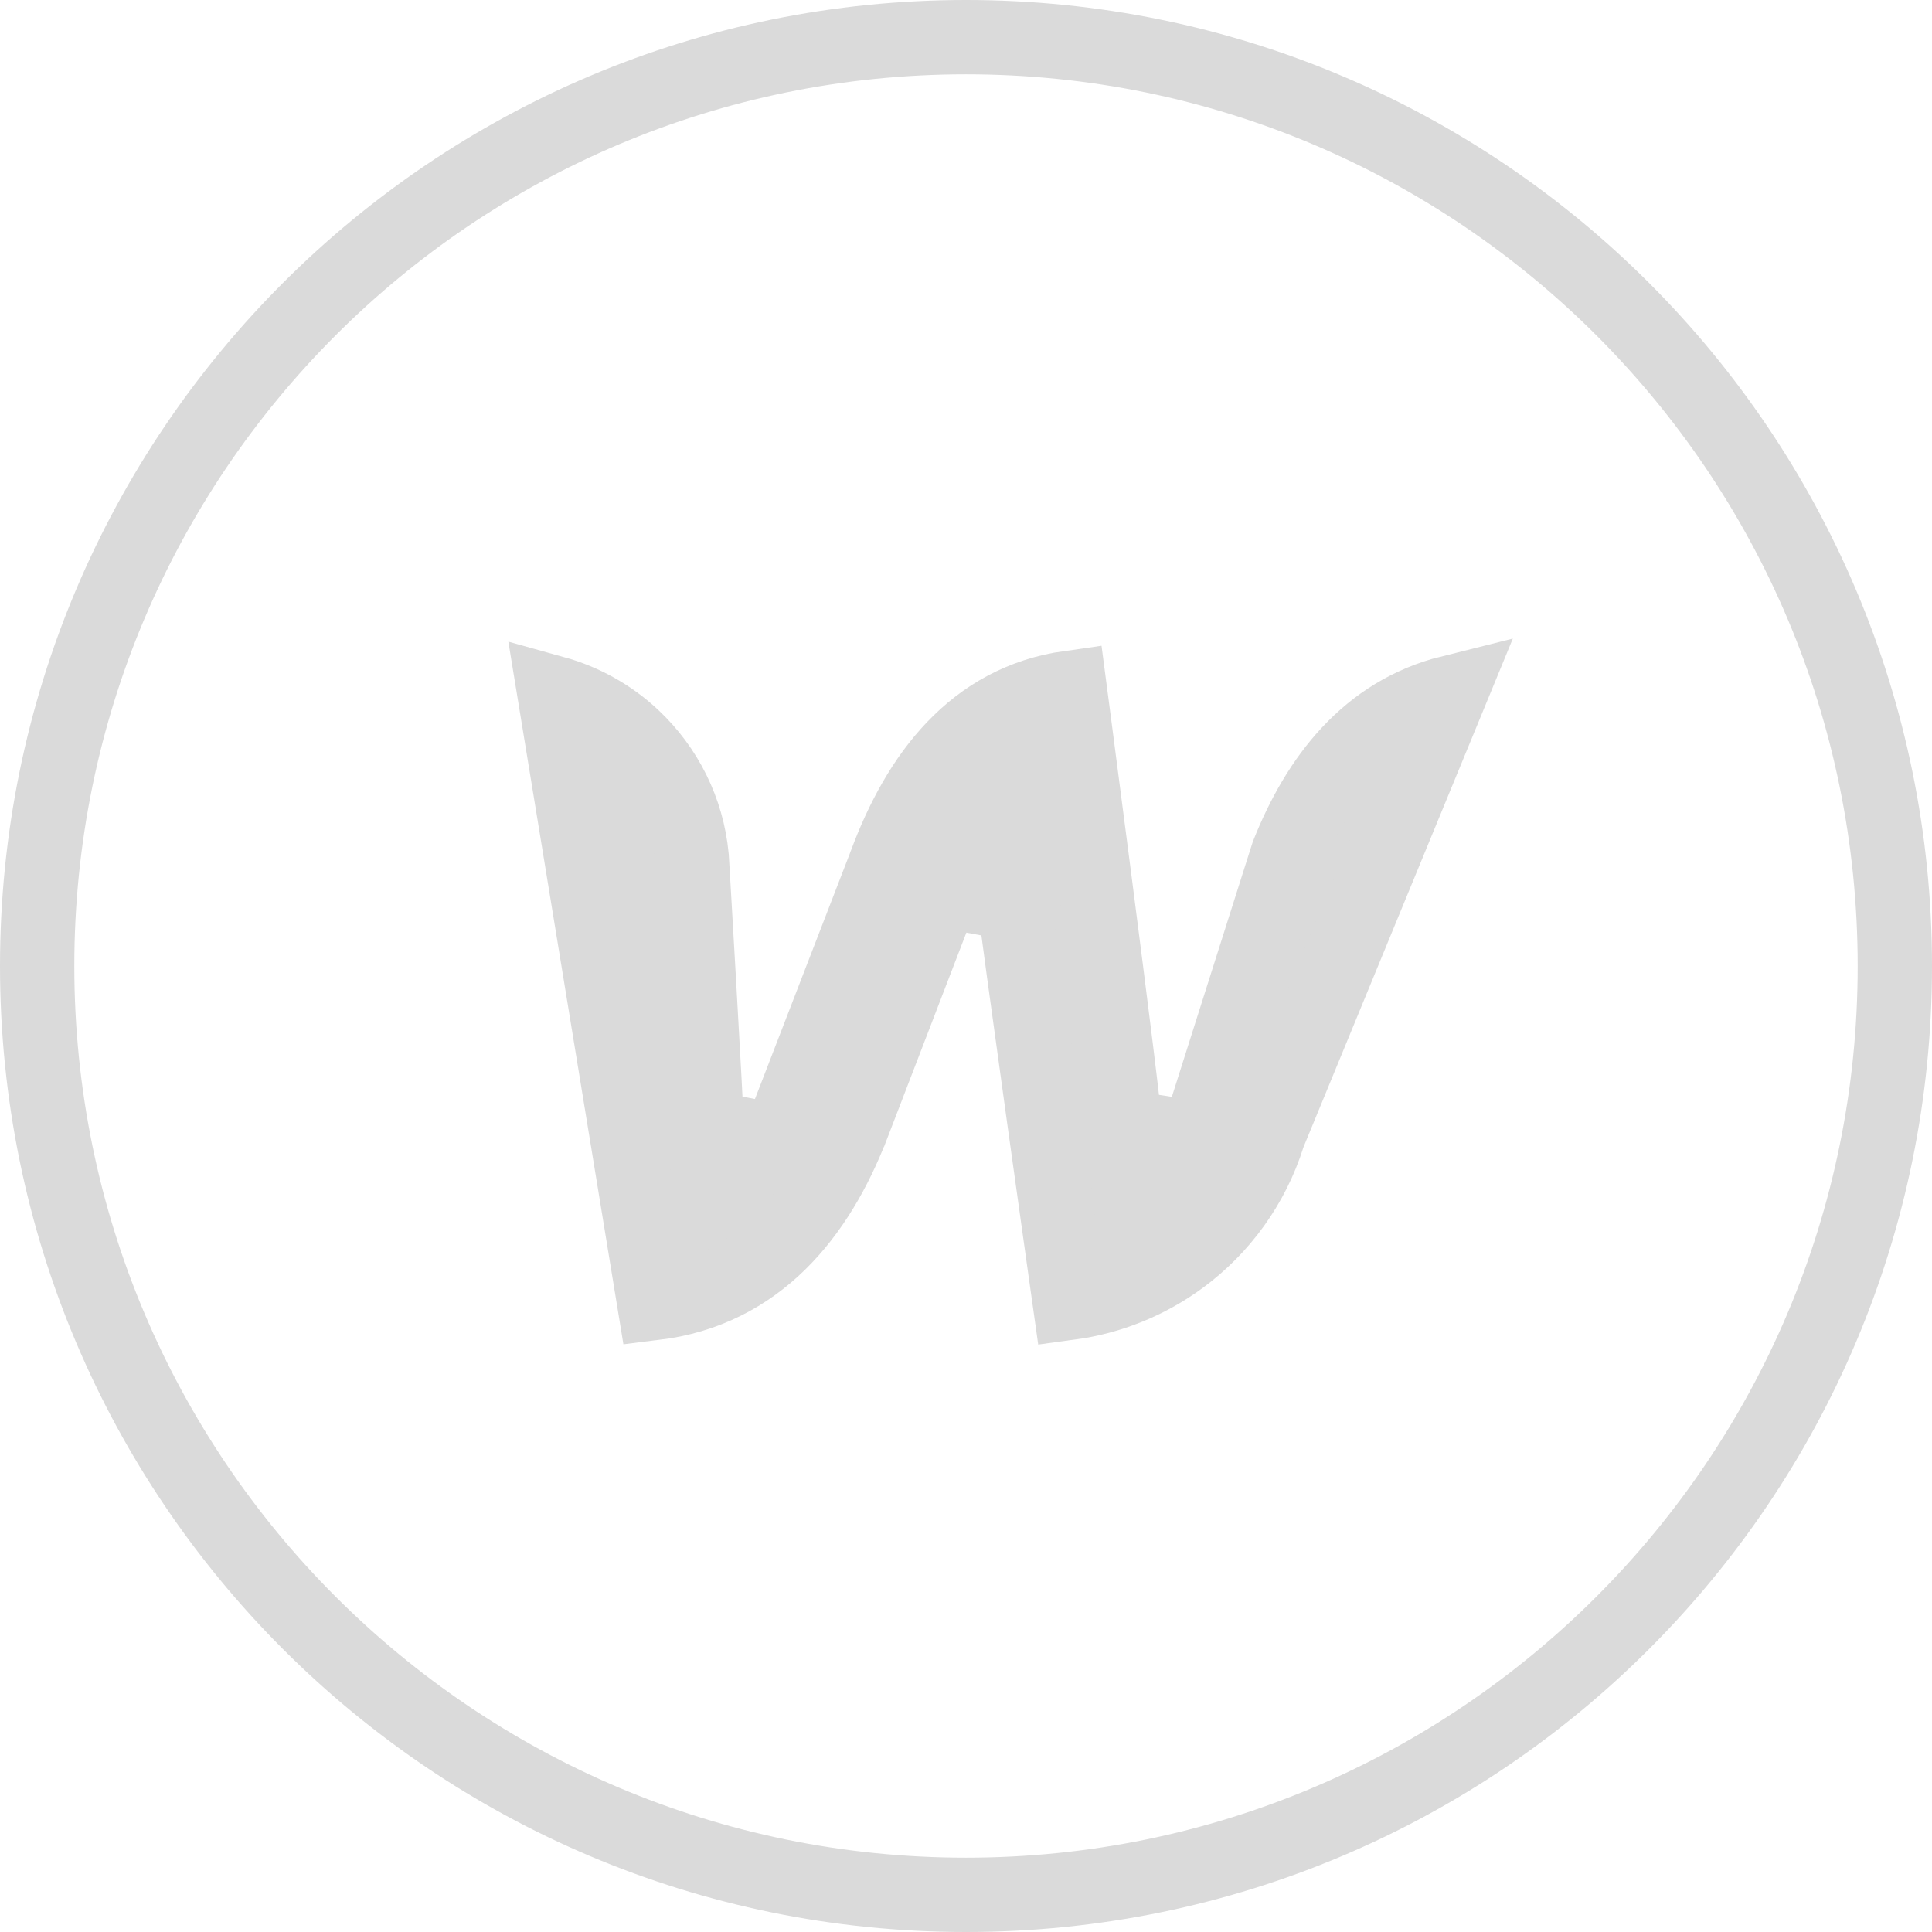 <svg width="52" height="52" viewBox="0 0 52 52" fill="none" xmlns="http://www.w3.org/2000/svg">
<g clip-path="url(#clip0_145_16)">
<path d="M51 26C51 39.807 39.807 51 26 51C12.193 51 1 39.807 1 26C1 12.193 12.193 1 26 1C39.807 1 51 12.193 51 26Z" stroke="#DADADA" stroke-width="2"/>
<path d="M34.59 23.215L34.661 22.993C35.476 20.936 36.817 19.192 39.04 18.637L34.159 30.494L34.143 30.533L34.13 30.574C33.714 31.892 32.889 33.044 31.775 33.862C30.894 34.508 29.869 34.92 28.795 35.065L28.67 34.178C28.518 33.092 28.315 31.642 28.111 30.184C27.908 28.726 27.706 27.261 27.553 26.144C27.477 25.585 27.414 25.116 27.37 24.778C27.348 24.609 27.331 24.476 27.32 24.382C27.311 24.306 27.308 24.278 27.308 24.278C27.307 24.278 27.309 24.298 27.309 24.326L25.375 23.967L22.939 30.302C22.938 30.303 22.938 30.303 22.938 30.303C22.011 32.696 20.397 34.733 17.611 35.073L14.922 18.652C15.703 18.869 16.427 19.271 17.028 19.833C17.932 20.678 18.497 21.823 18.616 23.054L18.616 23.056L18.62 23.113L18.633 23.331L18.679 24.113C18.717 24.762 18.768 25.634 18.818 26.522C18.922 28.327 19.02 30.124 19.02 30.355L20.953 30.715L23.829 23.273L23.831 23.266L23.834 23.259C24.72 20.865 26.212 18.875 28.787 18.512C28.824 18.795 28.869 19.134 28.919 19.515C29.071 20.679 29.274 22.235 29.477 23.81C29.68 25.385 29.883 26.976 30.035 28.207C30.111 28.824 30.174 29.348 30.218 29.734C30.261 30.117 30.278 30.299 30.281 30.333C30.281 30.337 30.281 30.339 30.281 30.338L32.234 30.641L34.59 23.215Z" fill="#DADADA" stroke="#DADADA" stroke-width="2"/>
</g>
<defs>
<clipPath id="clip0_145_16">
<rect width="52" height="52" fill="white"/>
</clipPath>
</defs>
</svg>
